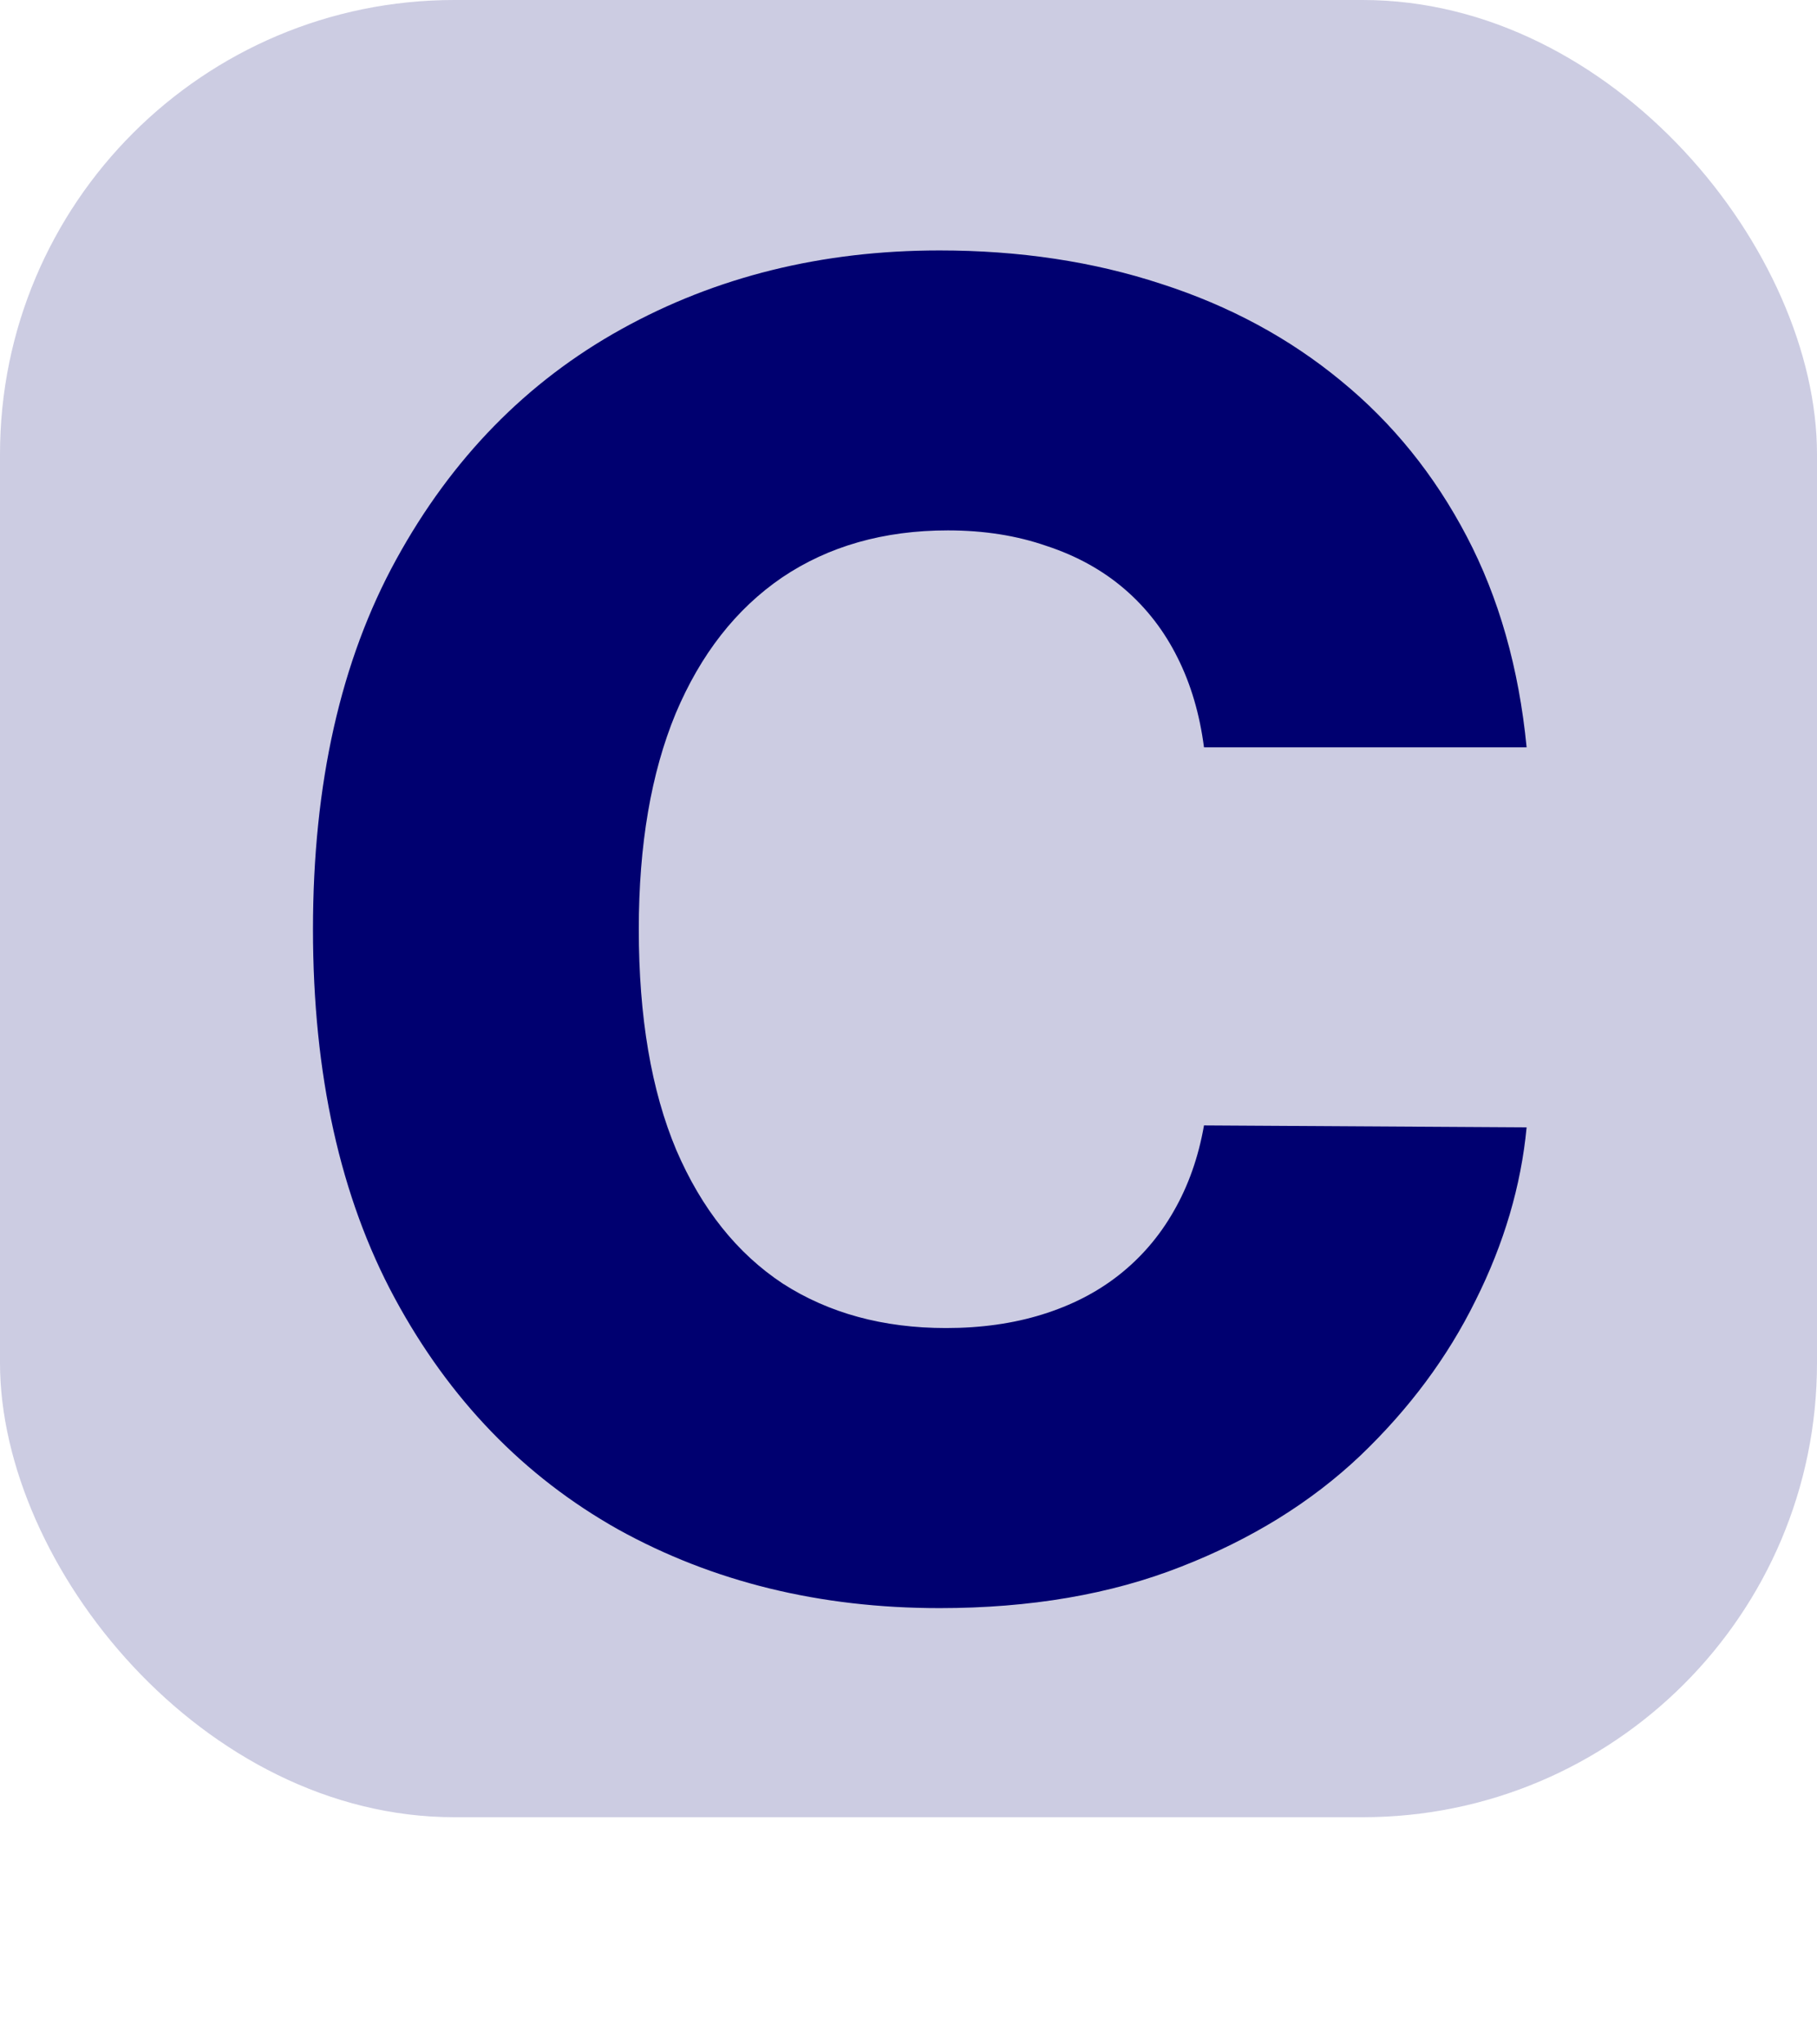 <svg width="16" height="18" viewBox="0 0 16 18" fill="none" xmlns="http://www.w3.org/2000/svg">
<rect width="16" height="16" rx="4" fill="url(#paint0_diamond_229_179)"/>
<path d="M13.443 6.58H10.602C10.564 6.288 10.487 6.025 10.369 5.79C10.252 5.555 10.097 5.354 9.903 5.187C9.71 5.021 9.481 4.894 9.216 4.807C8.955 4.716 8.665 4.67 8.347 4.67C7.782 4.67 7.295 4.809 6.886 5.085C6.481 5.362 6.169 5.761 5.949 6.284C5.733 6.807 5.625 7.439 5.625 8.182C5.625 8.955 5.735 9.602 5.955 10.125C6.178 10.644 6.491 11.036 6.892 11.301C7.297 11.562 7.777 11.693 8.33 11.693C8.64 11.693 8.922 11.653 9.176 11.574C9.434 11.494 9.659 11.379 9.852 11.227C10.049 11.072 10.21 10.884 10.335 10.665C10.464 10.441 10.553 10.189 10.602 9.909L13.443 9.926C13.394 10.441 13.244 10.949 12.994 11.449C12.748 11.949 12.409 12.405 11.977 12.818C11.545 13.227 11.019 13.553 10.398 13.795C9.78 14.038 9.072 14.159 8.273 14.159C7.22 14.159 6.277 13.928 5.443 13.466C4.614 13 3.958 12.322 3.477 11.432C2.996 10.542 2.756 9.458 2.756 8.182C2.756 6.902 3 5.816 3.489 4.926C3.977 4.036 4.638 3.36 5.472 2.898C6.305 2.436 7.239 2.205 8.273 2.205C8.977 2.205 9.629 2.303 10.227 2.5C10.826 2.693 11.352 2.977 11.807 3.352C12.261 3.723 12.631 4.18 12.915 4.722C13.199 5.263 13.375 5.883 13.443 6.58Z" fill="#000070"/>
<defs>
<radialGradient id="paint0_diamond_229_179" cx="0" cy="0" r="1" gradientUnits="userSpaceOnUse" gradientTransform="translate(8 7) rotate(90) scale(10.5)">
<stop stop-color="#CCCCE2"/>
<stop offset="1" stop-color="#CCCCE2"/>
</radialGradient>
</defs>
</svg>

